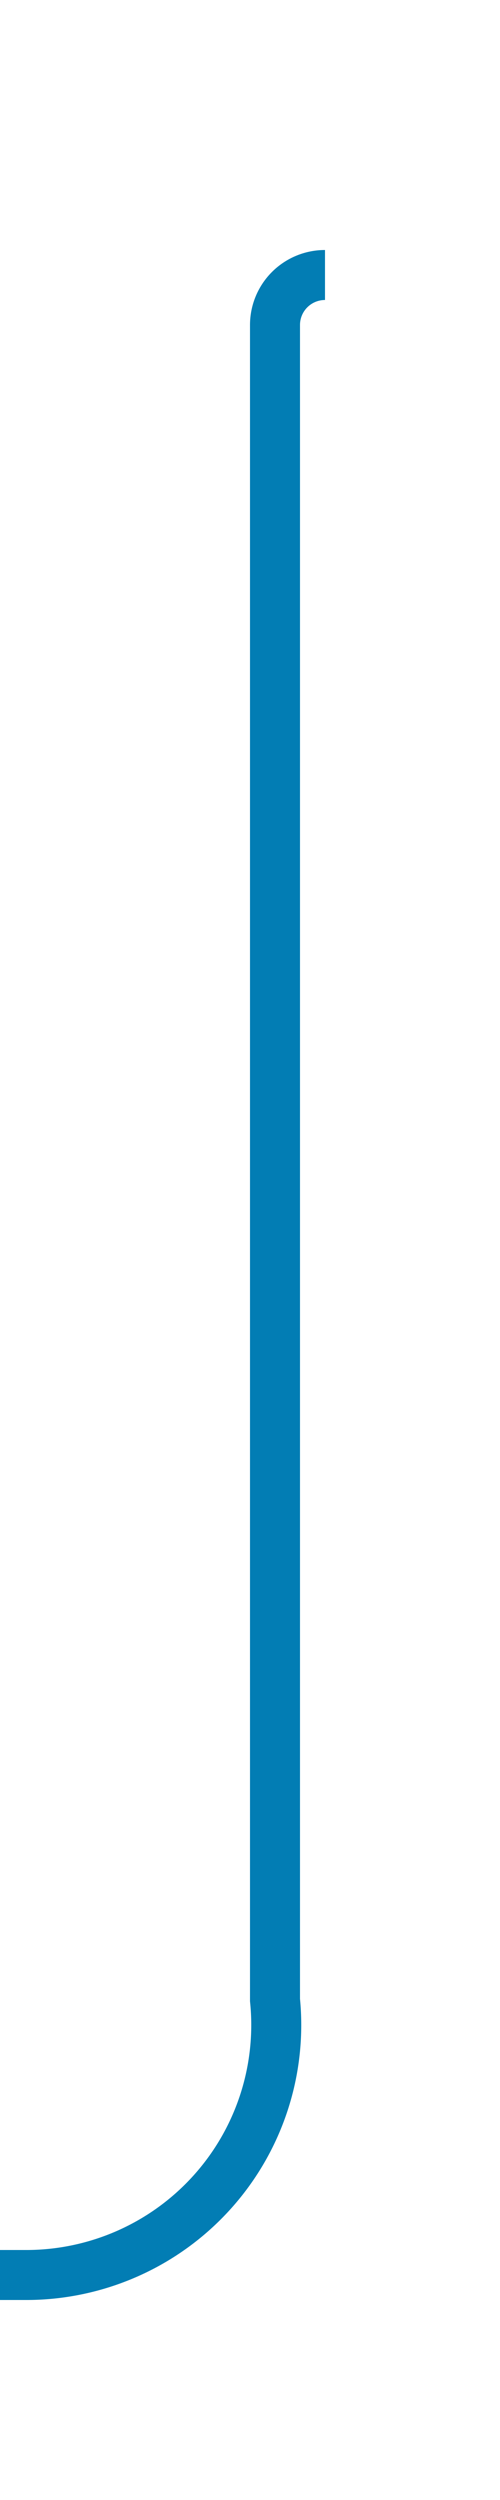 ﻿<?xml version="1.0" encoding="utf-8"?>
<svg version="1.1" xmlns:xlink="http://www.w3.org/1999/xlink" width="10px" height="50px" preserveAspectRatio="xMidYMin meet" viewBox="712 1708  8 50" xmlns="http://www.w3.org/2000/svg">
  <path d="M 717.5 1713.5  A 1 1 0 0 0 716.5 1714.5 L 716.5 1748  A 5 5 0 0 1 711.5 1753.5 L 686 1753.5  A 5 5 0 0 0 681.5 1758.5 L 681.5 1805  " stroke-width="1" stroke="#027db4" fill="none" />
  <path d="M 675.2 1804  L 681.5 1810  L 687.8 1804  L 675.2 1804  Z " fill-rule="nonzero" fill="#027db4" stroke="none" />
</svg>